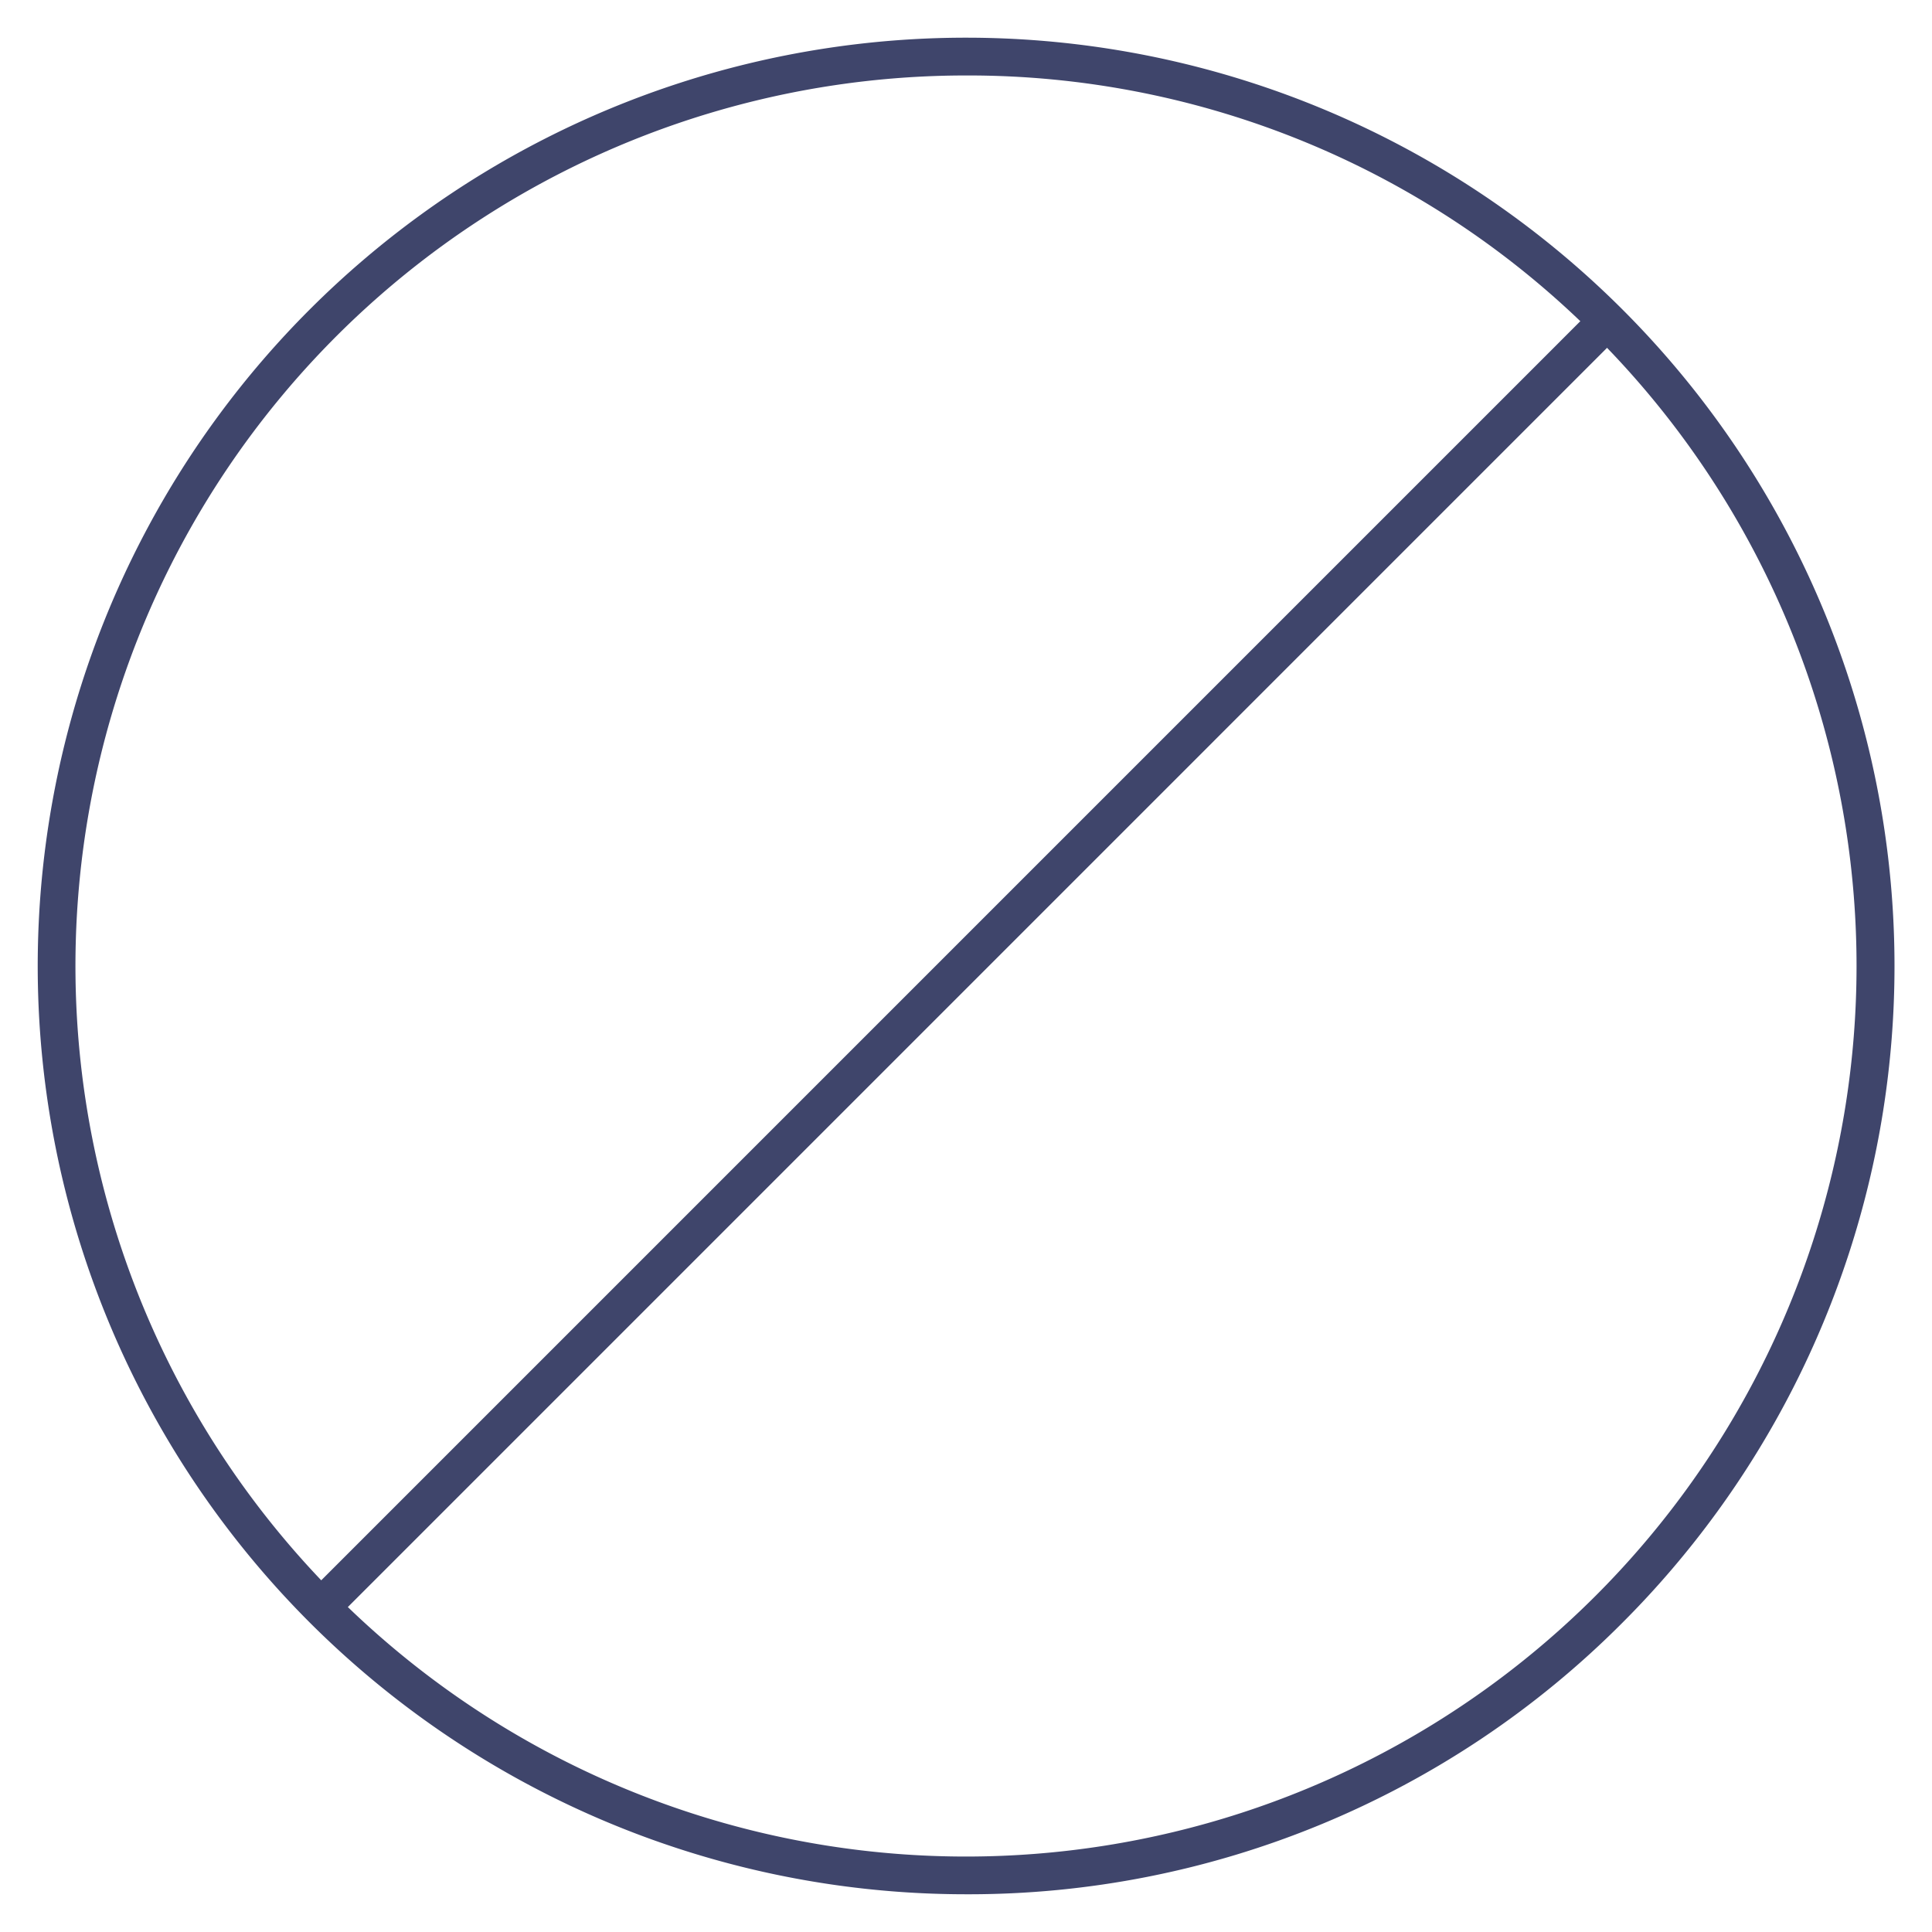<?xml version="1.0" ?><svg id="Lines" viewBox="0 0 512 512" xmlns="http://www.w3.org/2000/svg"><defs><style>.cls-1{fill:#3f456b;}</style></defs><title/><path class="cls-1" d="M256,502A246,246,0,0,1,82.05,82.05,246,246,0,0,1,430,430,244.4,244.4,0,0,1,256,502Zm0-482A236,236,0,0,0,89.12,422.88,236,236,0,0,0,422.88,89.12,234.48,234.48,0,0,0,256,20Z"/><path class="cls-1" d="M87.8,428.19a5,5,0,0,1-3.53-8.53L420.66,83.26a5,5,0,1,1,7.07,7.07L91.34,426.73A5,5,0,0,1,87.8,428.19Z"/></svg>